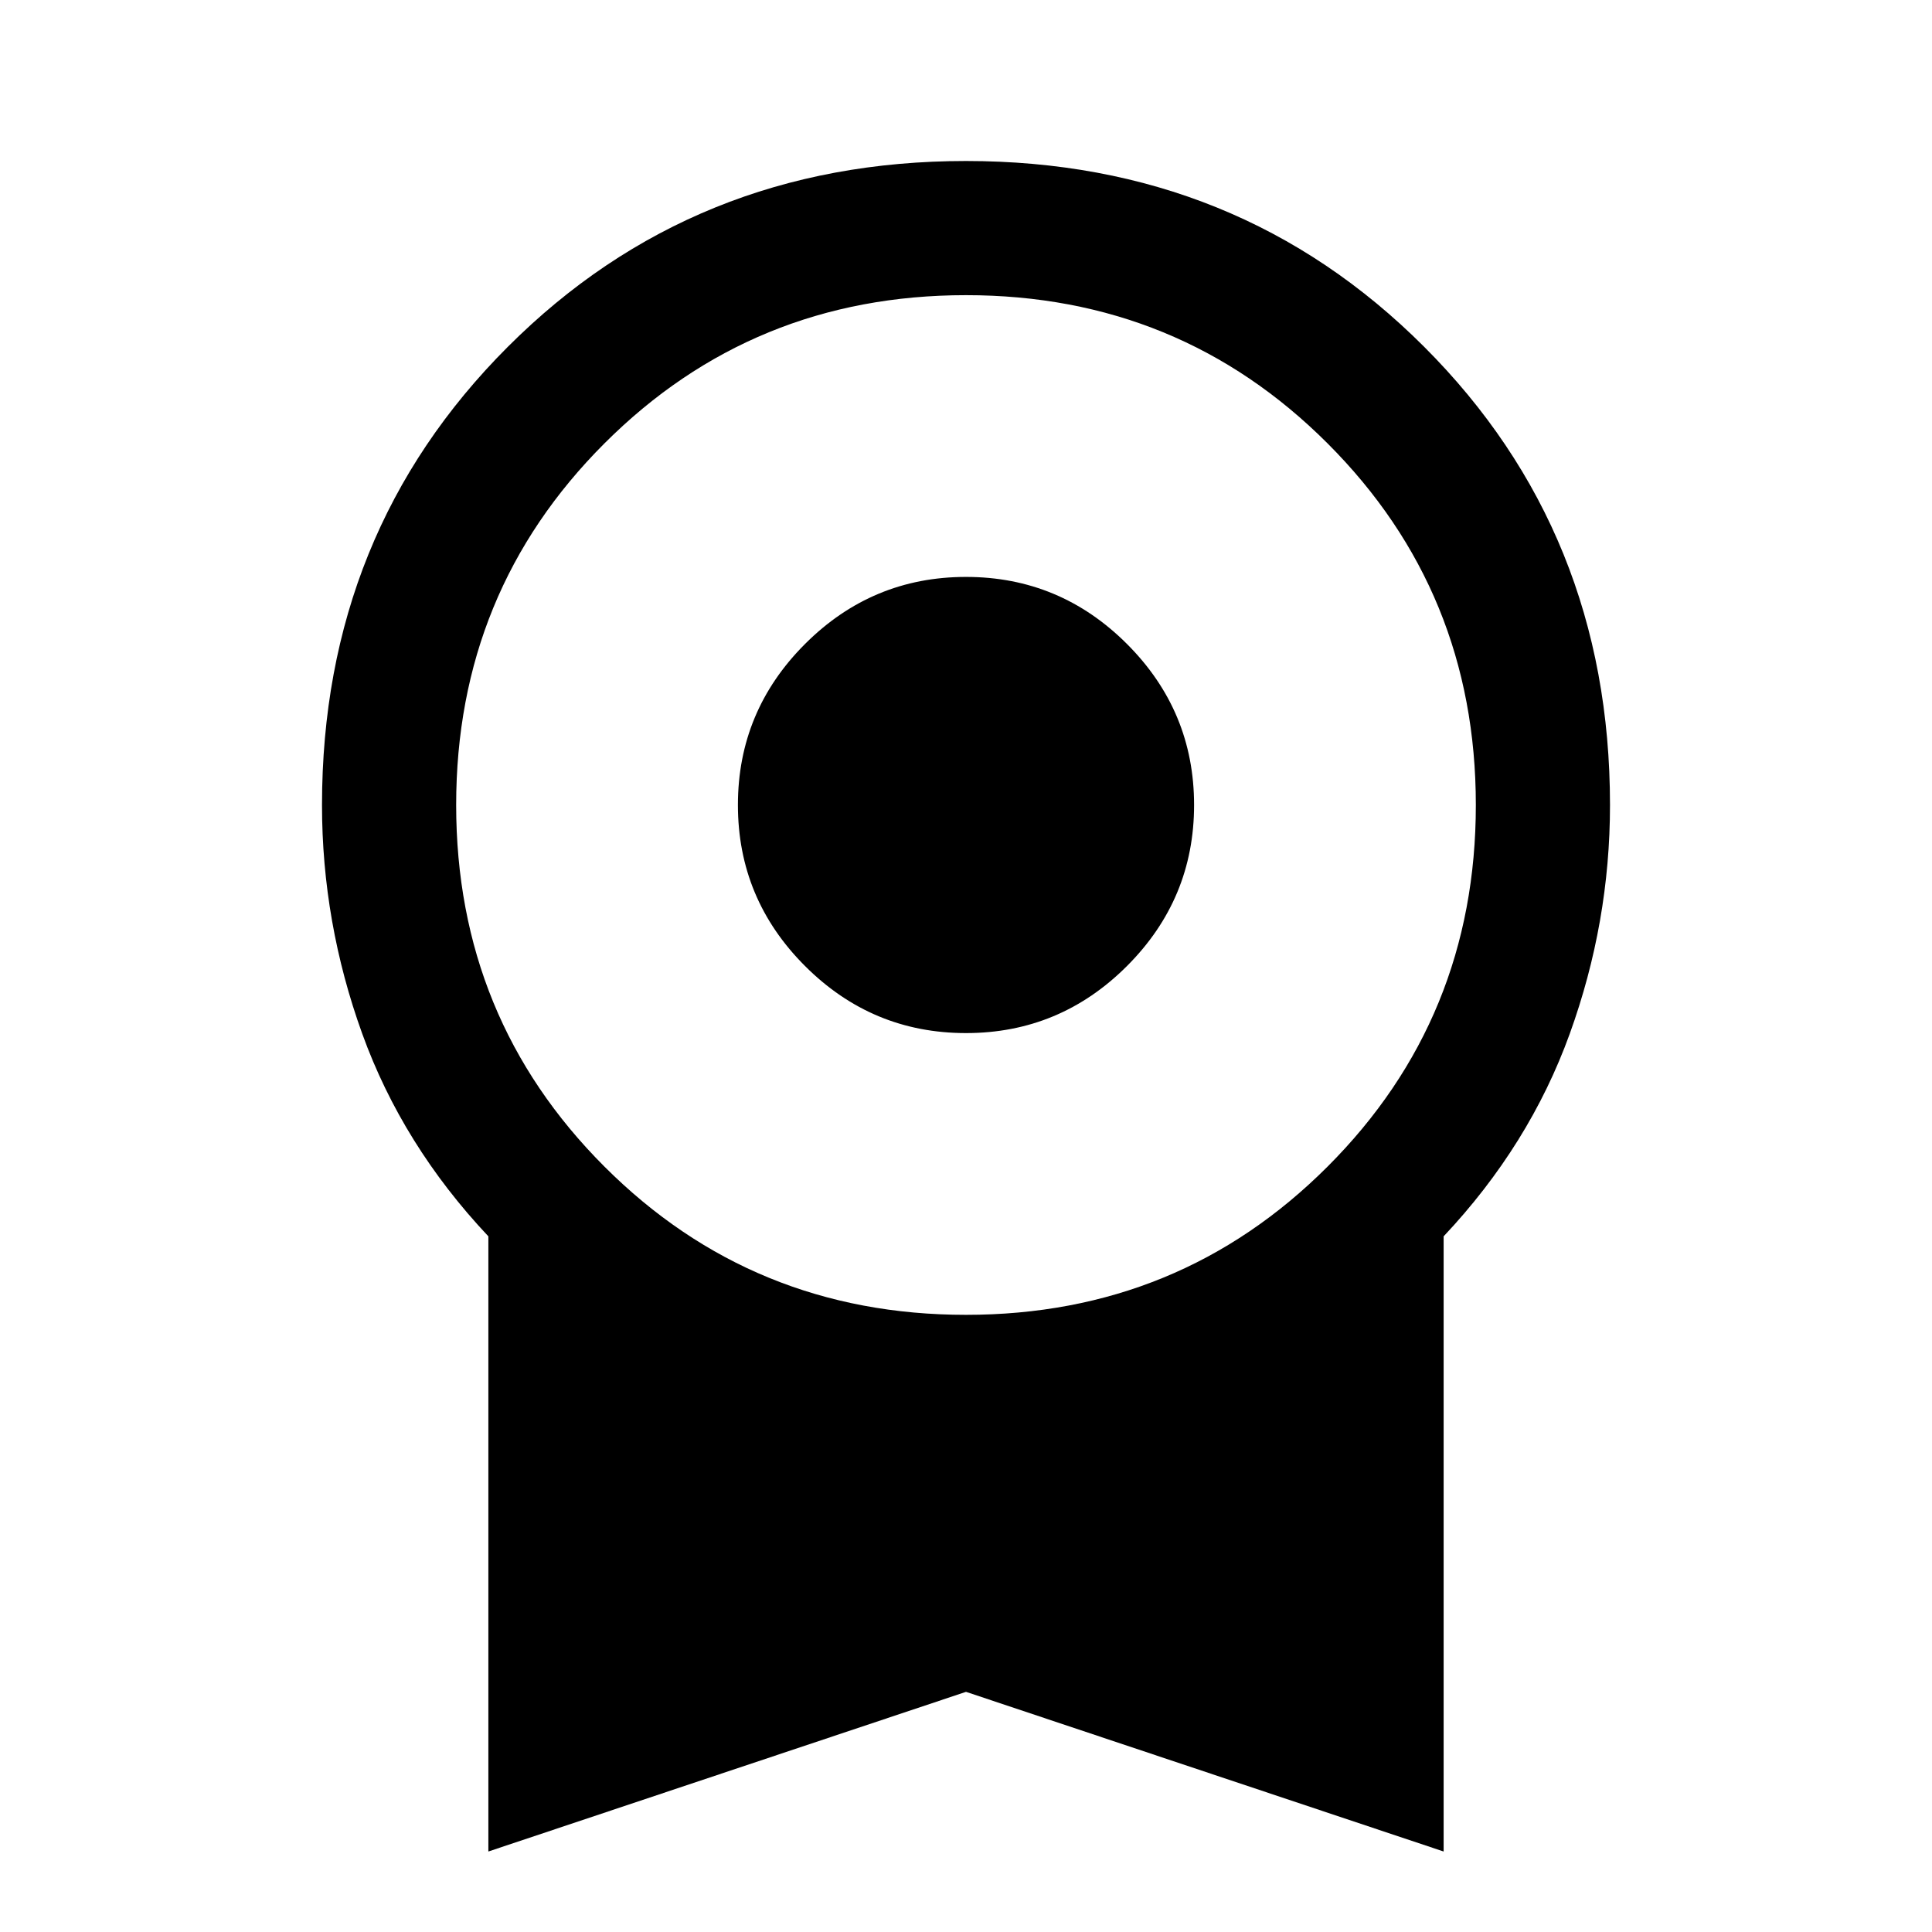 <svg xmlns="http://www.w3.org/2000/svg" height="40" viewBox="0 -960 960 960" width="40"><path d="M480-446.667q-46.667 0-80-33.333t-33.333-80q0-46.667 33.333-80t80-33.333q46.667 0 80 33.333t33.333 80q0 46.667-33.333 80t-80 33.333ZM242.667-40v-305.667Q200-391 180-446.333 160-501.667 160-560q0-135.333 92.333-227.667Q344.667-880 480-880t227.667 92.333Q800-695.333 800-560q0 58.333-20 113.667Q760-391 717.333-345.667V-40L480-119.333 242.667-40ZM480-306.666q106 0 179.667-73.667T733.334-560q0-106-73.667-179.667T480-813.334q-106 0-179.667 73.667T226.666-560q0 106 73.667 179.667T480-306.666Z"/></svg>